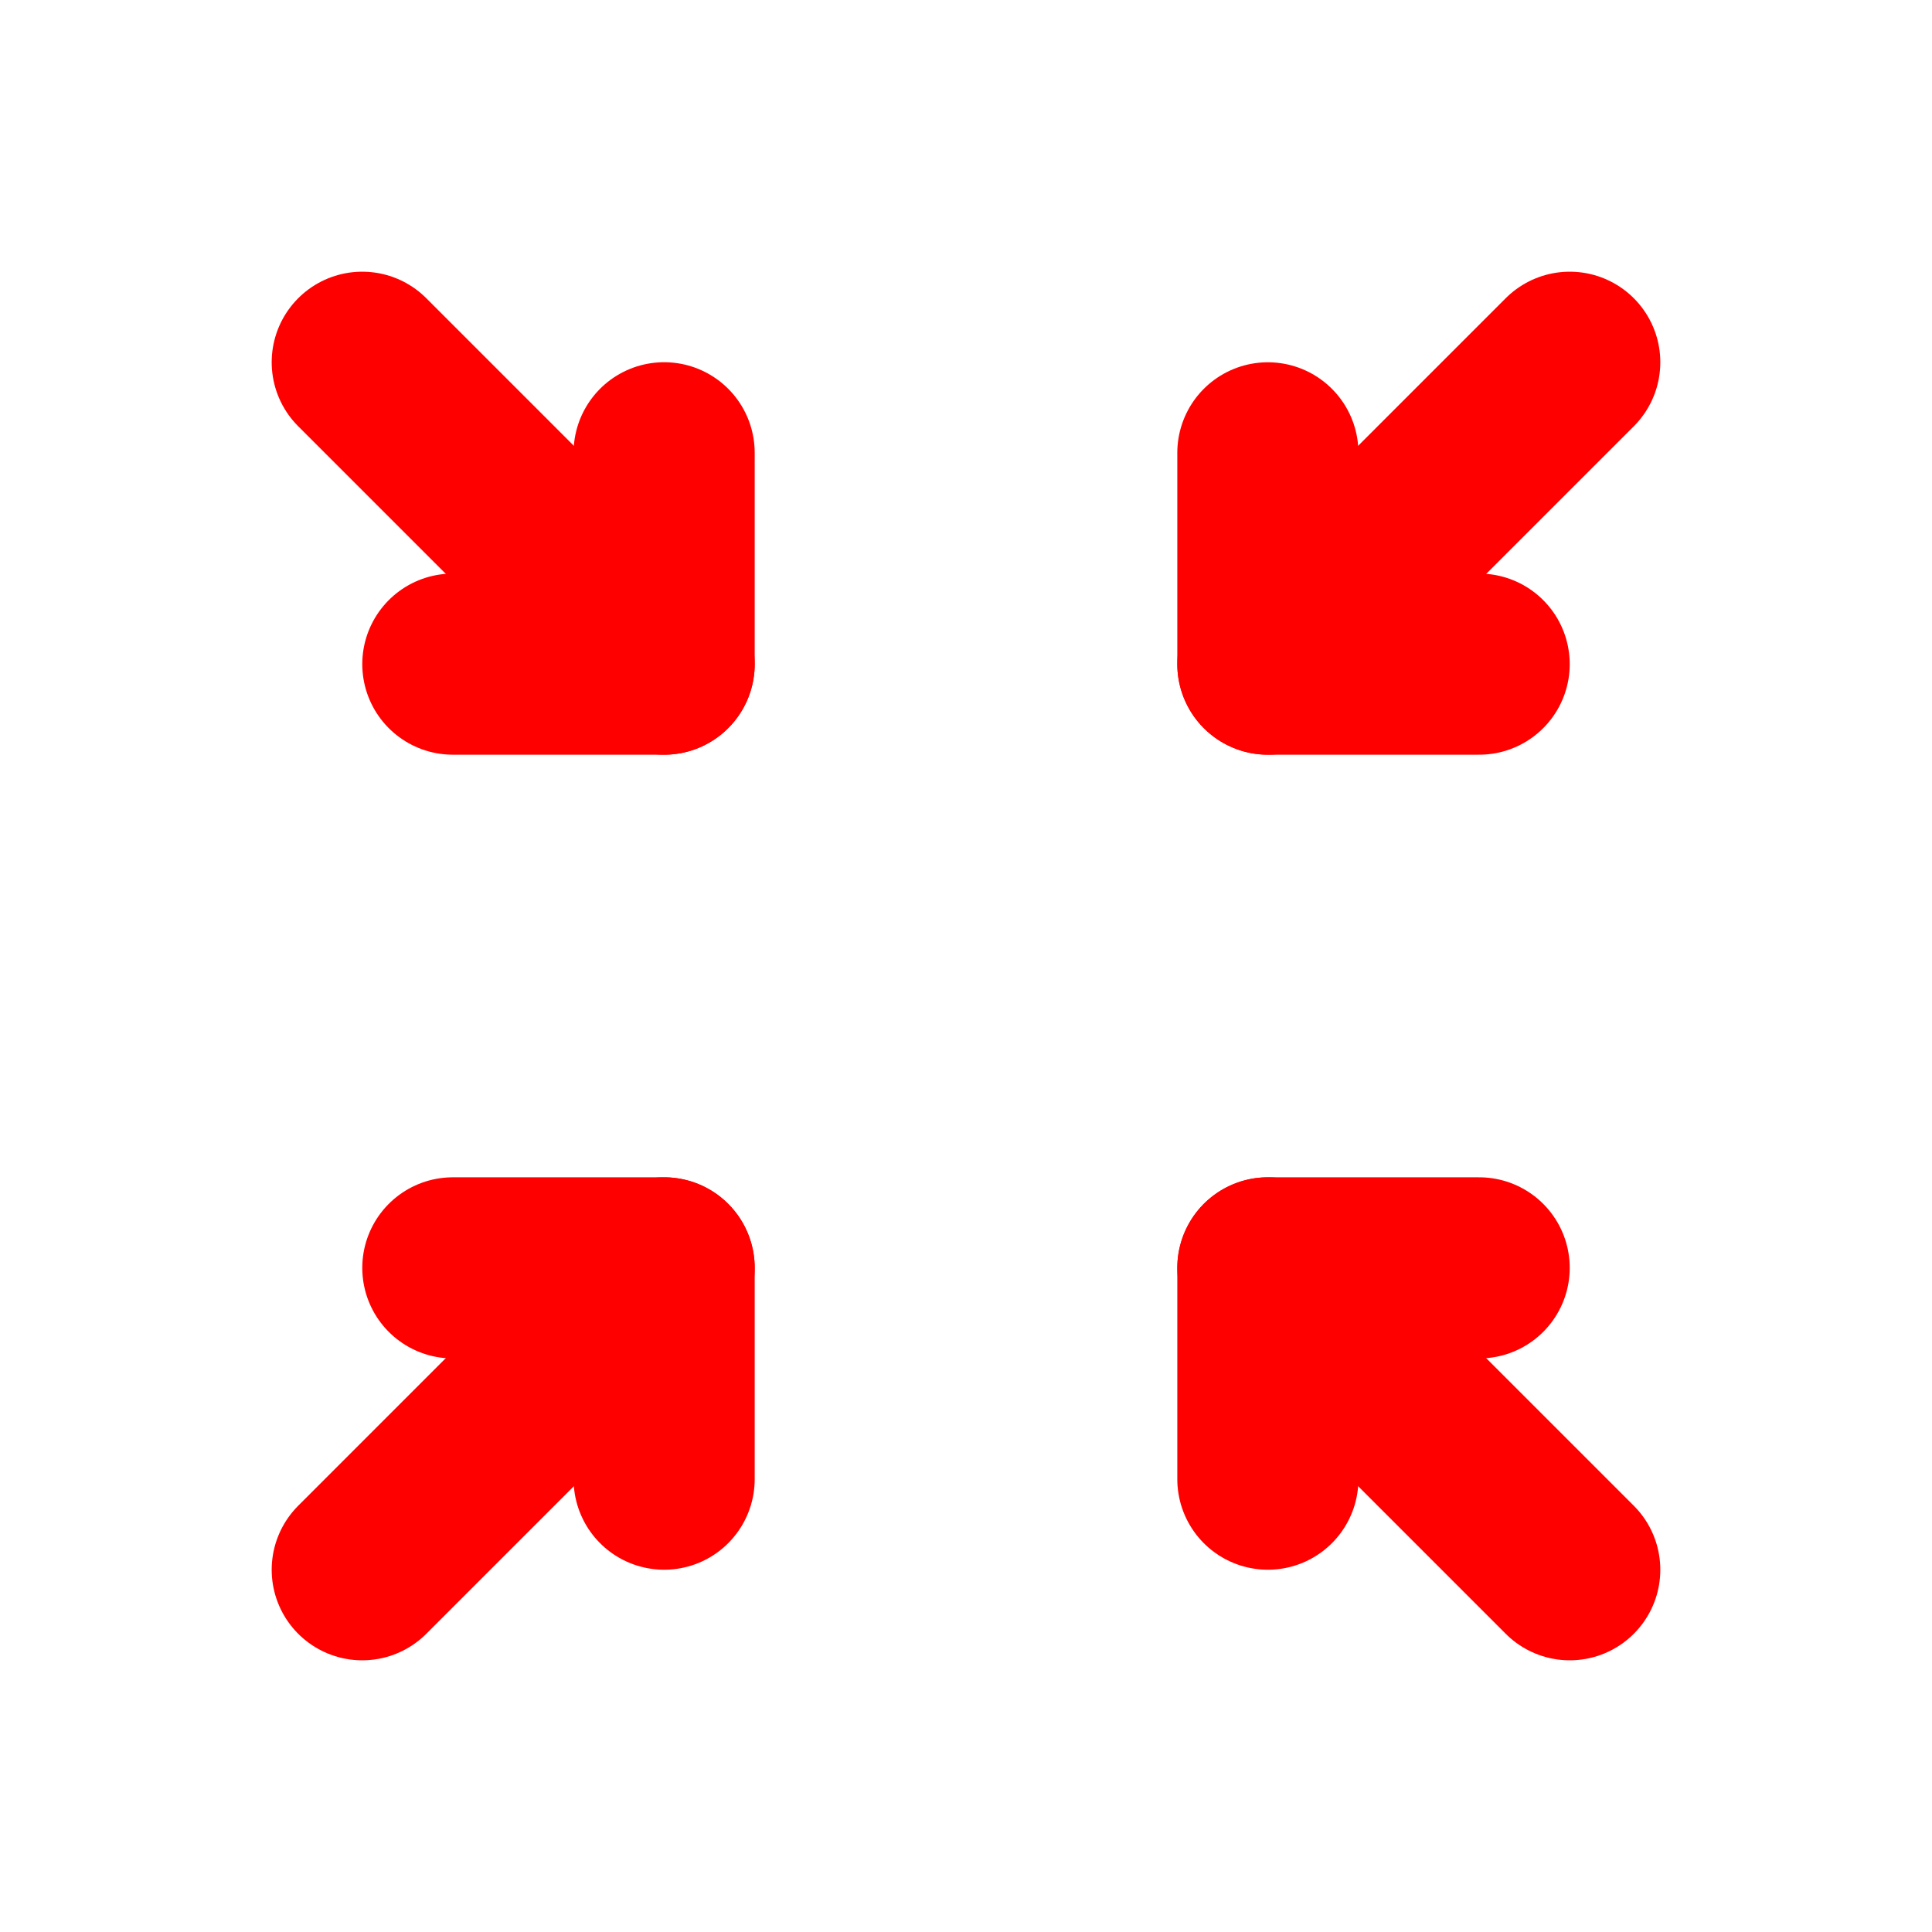 <?xml version="1.0" encoding="UTF-8" standalone="no"?>
<!-- Created with Inkscape (http://www.inkscape.org/) -->

<svg
   width="128"
   height="128"
   viewBox="0 0 33.867 33.867"
   version="1.1"
   id="svg1"
   inkscape:export-filename="HomoFullscreenIcon.svg"
   inkscape:export-xdpi="96"
   inkscape:export-ydpi="96"
   inkscape:version="1.3.2 (091e20e, 2023-11-25, custom)"
   sodipodi:docname="HomoExitFullscreenIcon.svg"
   xml:space="preserve"
   xmlns:inkscape="http://www.inkscape.org/namespaces/inkscape"
   xmlns:sodipodi="http://sodipodi.sourceforge.net/DTD/sodipodi-0.dtd"
   xmlns="http://www.w3.org/2000/svg"
   xmlns:svg="http://www.w3.org/2000/svg"><sodipodi:namedview
     id="namedview1"
     pagecolor="#ffffff"
     bordercolor="#666666"
     borderopacity="1.0"
     inkscape:showpageshadow="2"
     inkscape:pageopacity="0.0"
     inkscape:pagecheckerboard="0"
     inkscape:deskcolor="#d1d1d1"
     inkscape:document-units="px"
     showguides="false"
     inkscape:zoom="3.7846085"
     inkscape:cx="59.1871"
     inkscape:cy="37.916736"
     inkscape:window-width="1920"
     inkscape:window-height="986"
     inkscape:window-x="-11"
     inkscape:window-y="-11"
     inkscape:window-maximized="1"
     inkscape:current-layer="layer1" /><defs
     id="defs1" /><g
     inkscape:label="Layer 1"
     inkscape:groupmode="layer"
     id="layer1"><path
       style="fill:none;stroke:#ff0000;stroke-width:3.175;stroke-linecap:round;stroke-linejoin:miter;stroke-dasharray:none;stroke-opacity:1"
       d="M 11.642,11.642 6.35,6.35"
       id="path2"
       sodipodi:nodetypes="cc" /><path
       style="fill:none;stroke:#ff0000;stroke-width:3.175;stroke-linecap:round;stroke-linejoin:miter;stroke-dasharray:none;stroke-opacity:1"
       d="M 22.225,11.642 27.517,6.35"
       id="path2-0"
       sodipodi:nodetypes="cc" /><path
       style="fill:none;stroke:#ff0000;stroke-width:3.175;stroke-linecap:round;stroke-linejoin:miter;stroke-dasharray:none;stroke-opacity:1"
       d="M 11.642,22.225 6.35,27.517"
       id="path2-7"
       sodipodi:nodetypes="cc" /><path
       style="fill:none;stroke:#ff0000;stroke-width:3.175;stroke-linecap:round;stroke-linejoin:miter;stroke-dasharray:none;stroke-opacity:1"
       d="m 22.225,22.225 5.292,5.292"
       id="path2-0-4"
       sodipodi:nodetypes="cc" /><path
       style="fill:none;stroke:#ff0000;stroke-width:3.175;stroke-linecap:round;stroke-linejoin:round;stroke-dasharray:none;stroke-opacity:1"
       d="M 11.642,25.929 V 22.225 H 7.938"
       id="path3"
       sodipodi:nodetypes="ccc" /><path
       style="fill:none;stroke:#ff0000;stroke-width:3.175;stroke-linecap:round;stroke-linejoin:round;stroke-dasharray:none;stroke-opacity:1"
       d="m 22.225,25.929 v -3.704 h 3.704"
       id="path3-3"
       sodipodi:nodetypes="ccc" /><path
       style="fill:none;stroke:#ff0000;stroke-width:3.175;stroke-linecap:round;stroke-linejoin:round;stroke-dasharray:none;stroke-opacity:1"
       d="M 11.642,7.937 V 11.642 H 7.938"
       id="path3-6"
       sodipodi:nodetypes="ccc" /><path
       style="fill:none;stroke:#ff0000;stroke-width:3.175;stroke-linecap:round;stroke-linejoin:round;stroke-dasharray:none;stroke-opacity:1"
       d="m 22.225,7.938 v 3.704 h 3.704"
       id="path3-3-6"
       sodipodi:nodetypes="ccc" /></g></svg>
